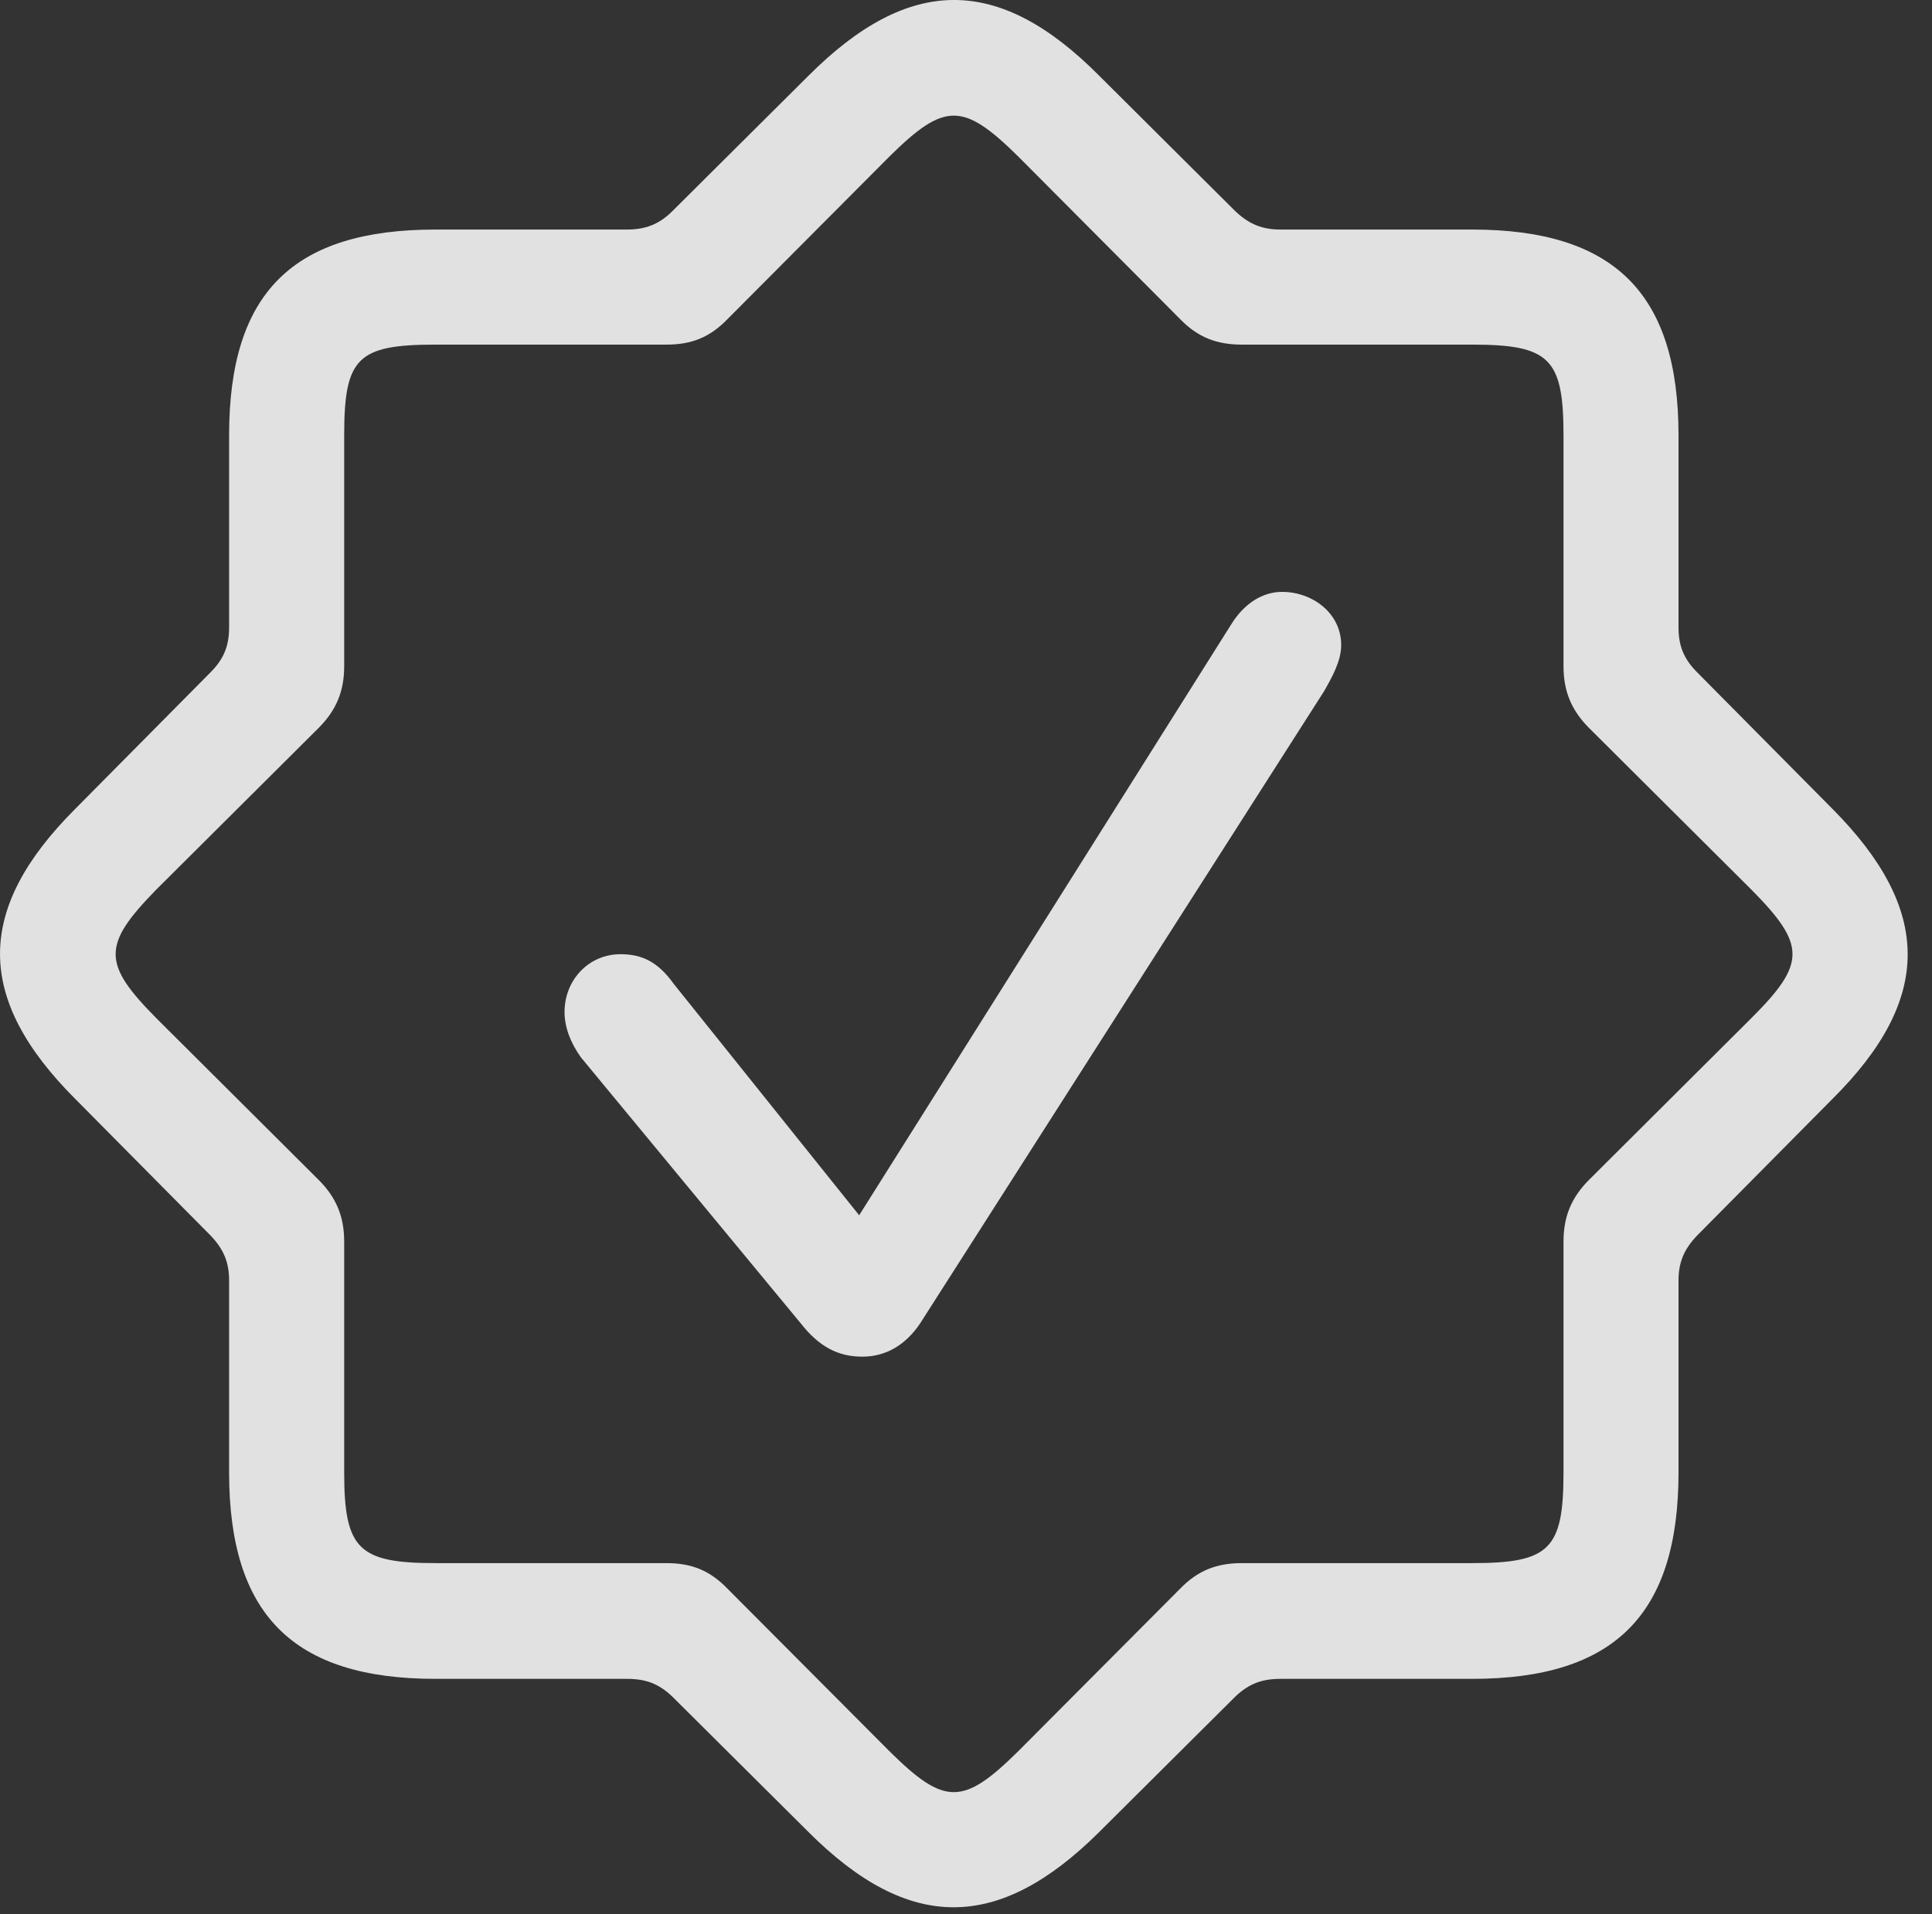 <?xml version="1.0" encoding="UTF-8"?>
<!--Generator: Apple Native CoreSVG 341-->
<!DOCTYPE svg
PUBLIC "-//W3C//DTD SVG 1.1//EN"
       "http://www.w3.org/Graphics/SVG/1.1/DTD/svg11.dtd">
<svg version="1.1" xmlns="http://www.w3.org/2000/svg" xmlns:xlink="http://www.w3.org/1999/xlink" viewBox="0 0 28.689 28.43">
 <rect x="0" y="0" width="28.689" height="28.43" fill="#333333" stroke="none"/>
 <g>
  <rect height="28.43" opacity="0" width="28.689" x="0" y="0"/>
  <path d="M6.469 24.933L9.31 24.933C9.584 24.933 9.779 25.001 9.984 25.197L12.006 27.208C13.5 28.702 14.828 28.693 16.322 27.208L18.343 25.197C18.549 25.001 18.744 24.933 19.017 24.933L21.859 24.933C23.968 24.933 24.925 23.986 24.925 21.866L24.925 19.015C24.925 18.751 25.004 18.556 25.199 18.351L27.211 16.32C28.705 14.835 28.695 13.507 27.211 12.013L25.199 9.982C25.004 9.786 24.925 9.591 24.925 9.318L24.925 6.466C24.925 4.366 23.978 3.409 21.859 3.409L19.017 3.409C18.744 3.409 18.549 3.331 18.343 3.136L16.322 1.124C14.828-0.38 13.5-0.37 12.006 1.124L9.984 3.136C9.789 3.331 9.584 3.409 9.31 3.409L6.469 3.409C4.349 3.409 3.402 4.347 3.402 6.466L3.402 9.318C3.402 9.591 3.324 9.786 3.129 9.982L1.117 12.013C-0.377 13.507-0.367 14.835 1.117 16.32L3.129 18.351C3.324 18.556 3.402 18.751 3.402 19.015L3.402 21.866C3.402 23.976 4.349 24.933 6.469 24.933ZM6.469 23.214C5.326 23.214 5.111 23.009 5.111 21.866L5.111 18.439C5.111 18.068 4.994 17.784 4.73 17.521L2.318 15.118C1.517 14.308 1.517 14.034 2.318 13.214L4.73 10.812C4.994 10.548 5.111 10.265 5.111 9.894L5.111 6.466C5.111 5.314 5.306 5.118 6.469 5.118L9.896 5.118C10.267 5.118 10.541 5.011 10.804 4.738L13.207 2.325C14.027 1.515 14.3 1.515 15.121 2.325L17.523 4.738C17.787 5.011 18.07 5.118 18.441 5.118L21.859 5.118C23.012 5.118 23.217 5.323 23.217 6.466L23.217 9.894C23.217 10.265 23.334 10.548 23.597 10.812L26.009 13.214C26.82 14.034 26.82 14.308 26.009 15.118L23.597 17.521C23.334 17.784 23.217 18.068 23.217 18.439L23.217 21.866C23.217 23.009 23.012 23.214 21.859 23.214L18.441 23.214C18.07 23.214 17.787 23.322 17.523 23.595L15.121 26.007C14.3 26.818 14.027 26.818 13.207 26.007L10.804 23.595C10.541 23.322 10.267 23.214 9.896 23.214Z" fill="white" fill-opacity="0.85"/>
  <path d="M12.806 20.148C13.158 20.148 13.451 19.972 13.666 19.65L19.662 10.265C19.779 10.06 19.916 9.816 19.916 9.581C19.916 9.103 19.486 8.79 19.037 8.79C18.754 8.79 18.48 8.956 18.285 9.269L12.758 18.048L10.004 14.611C9.76 14.269 9.515 14.171 9.213 14.171C8.744 14.171 8.383 14.552 8.383 15.03C8.383 15.265 8.48 15.499 8.627 15.704L11.888 19.65C12.162 20.001 12.445 20.148 12.806 20.148Z" fill="white" fill-opacity="0.85"/>
 </g>
</svg>
